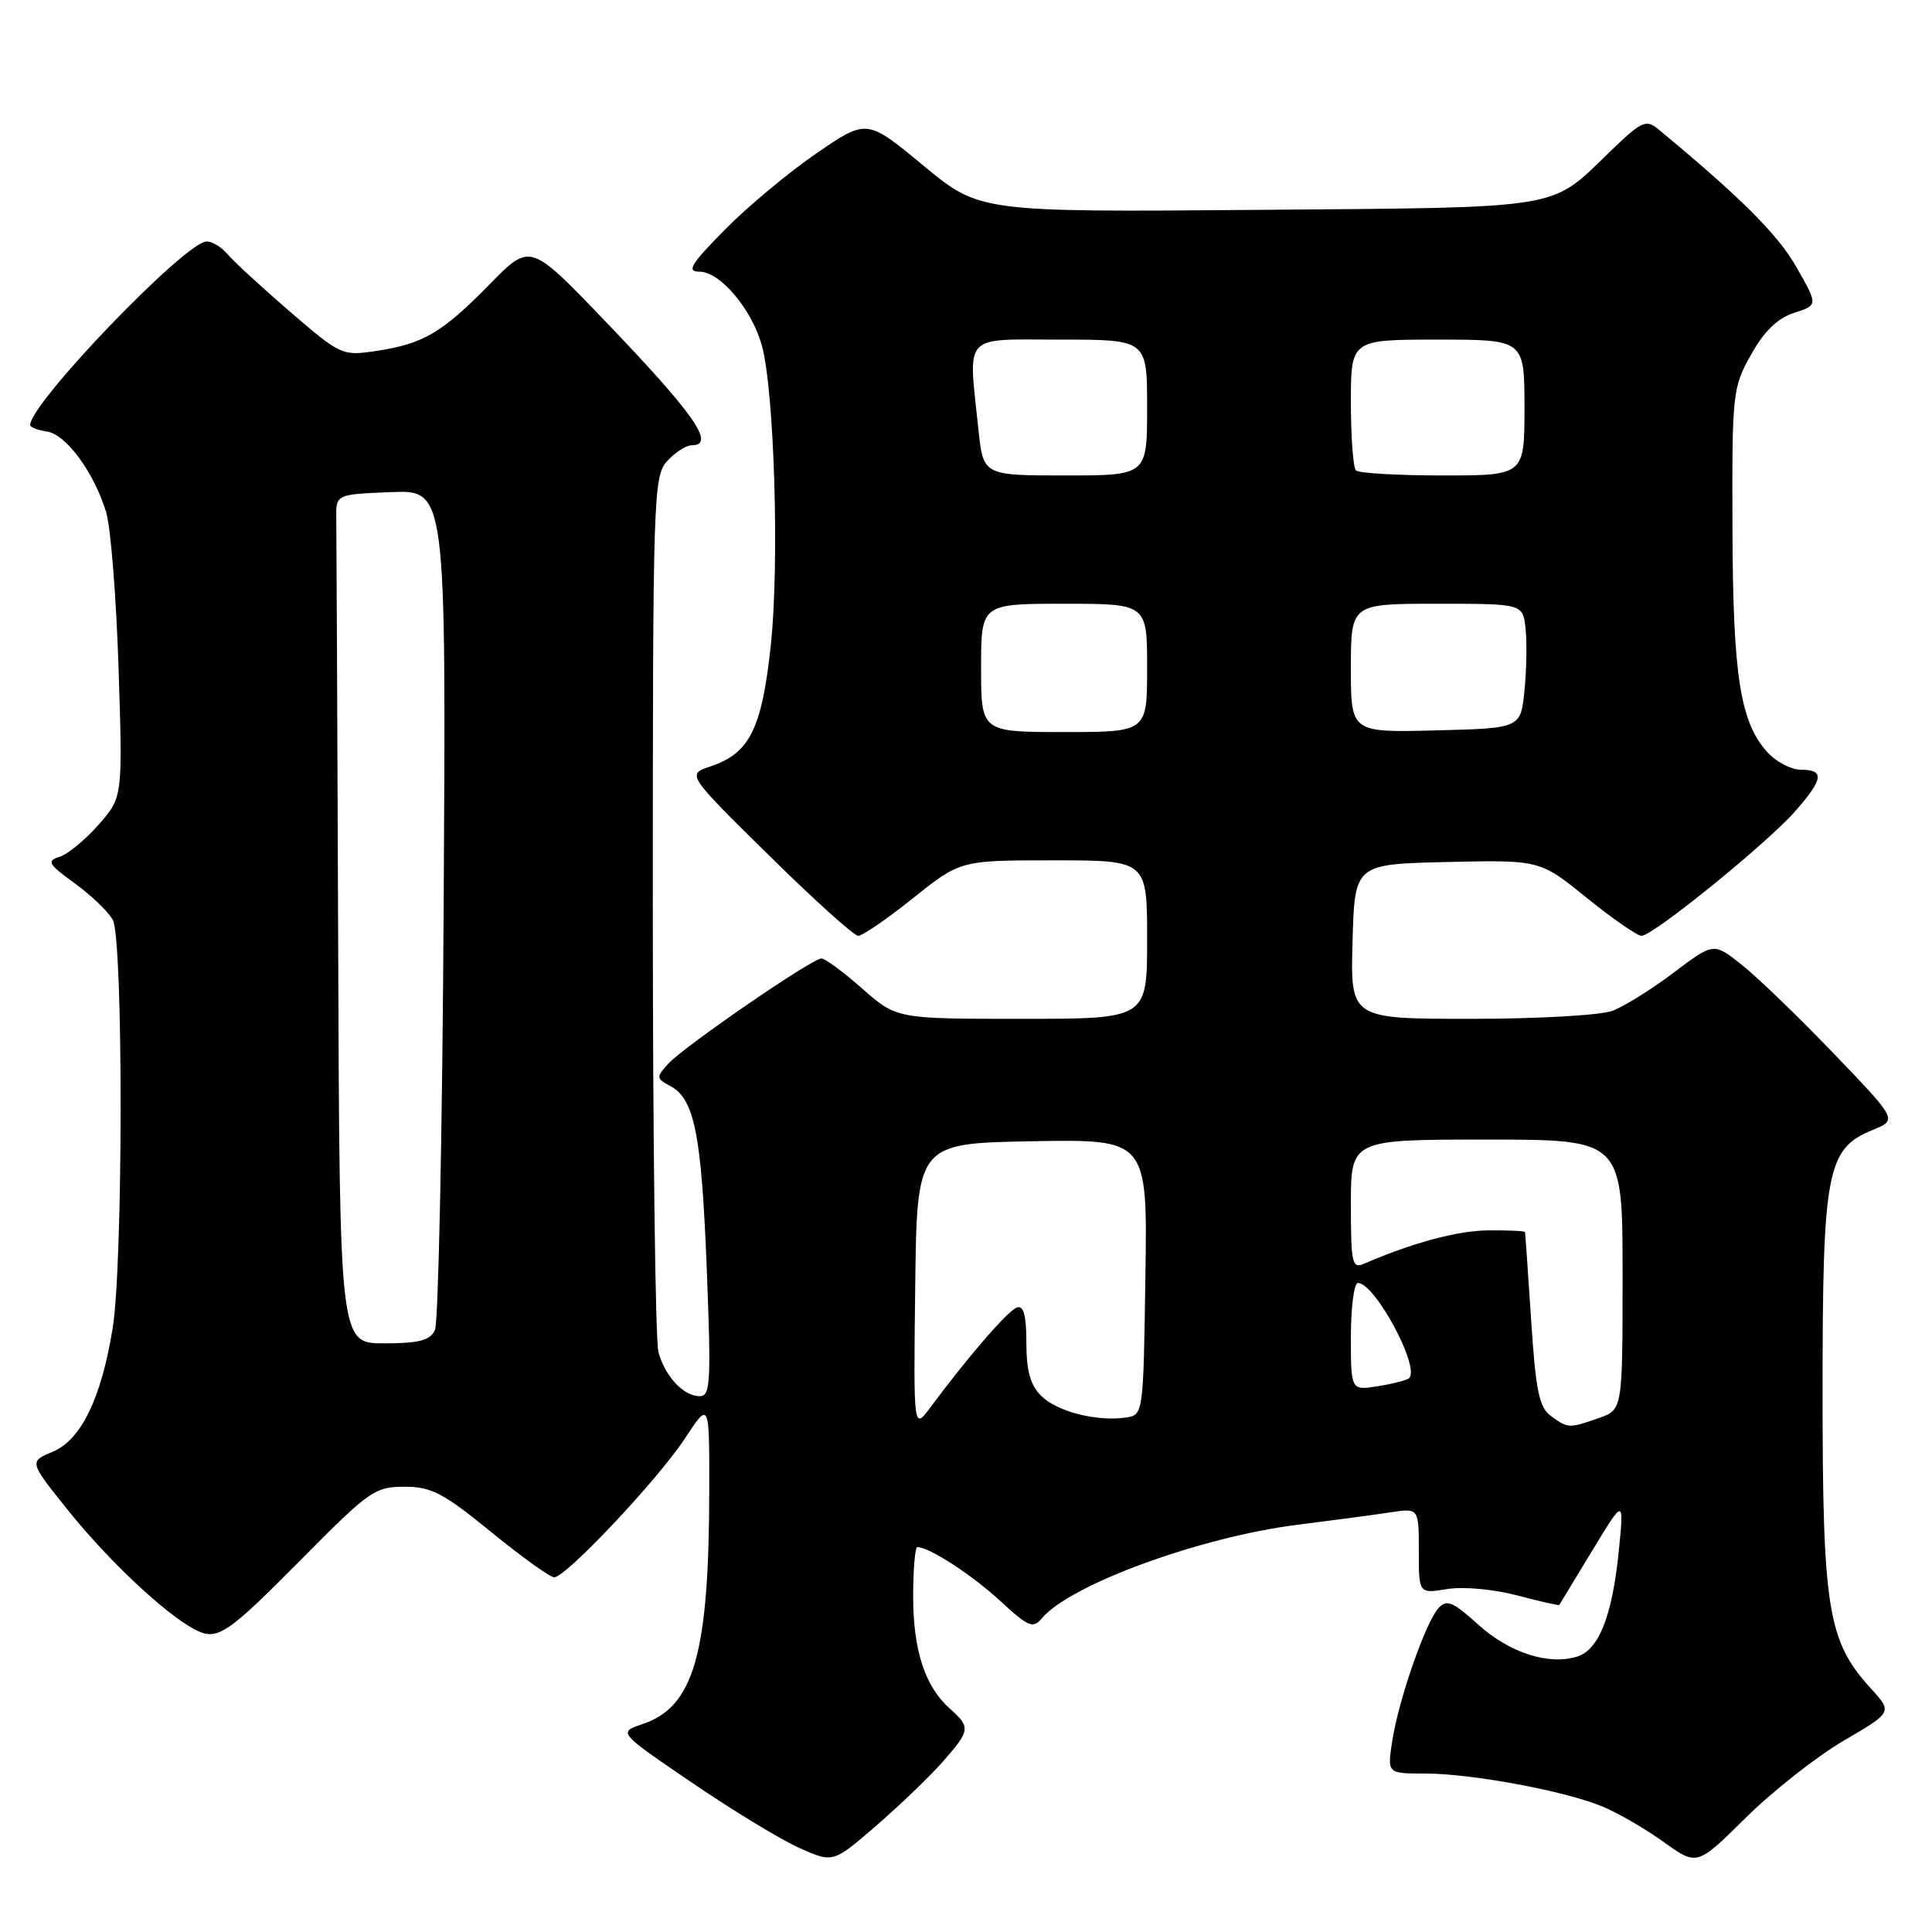 <?xml version="1.0" encoding="UTF-8" standalone="no"?>
<!DOCTYPE svg PUBLIC "-//W3C//DTD SVG 1.1//EN" "http://www.w3.org/Graphics/SVG/1.1/DTD/svg11.dtd" >
<svg xmlns="http://www.w3.org/2000/svg" xmlns:xlink="http://www.w3.org/1999/xlink" version="1.1" viewBox="0 0 256 256">
 <g >
 <path fill="currentColor"
d=" M 124.93 233.43 C 128.58 229.27 128.63 228.87 125.86 226.40 C 122.56 223.47 121.00 218.68 121.00 211.53 C 121.00 207.94 121.25 205.00 121.55 205.00 C 123.13 205.00 128.73 208.64 132.49 212.09 C 136.28 215.59 136.88 215.84 138.06 214.43 C 141.75 209.98 159.11 203.63 172.00 202.03 C 176.68 201.44 182.19 200.71 184.25 200.39 C 188.00 199.82 188.00 199.82 188.00 205.50 C 188.00 211.18 188.00 211.18 191.75 210.56 C 193.89 210.21 197.86 210.57 201.00 211.39 C 204.02 212.19 206.55 212.76 206.61 212.67 C 206.67 212.58 208.62 209.35 210.96 205.50 C 215.20 198.50 215.20 198.50 214.50 205.50 C 213.64 214.08 211.87 218.59 209.00 219.50 C 205.24 220.69 200.03 219.02 195.89 215.28 C 192.50 212.22 191.70 211.89 190.60 213.09 C 188.90 214.94 185.28 225.35 184.47 230.75 C 183.82 235.00 183.82 235.00 188.82 235.00 C 194.99 235.00 207.43 237.32 212.38 239.39 C 214.41 240.23 218.05 242.35 220.47 244.09 C 224.87 247.25 224.87 247.25 231.32 240.86 C 234.87 237.35 240.70 232.76 244.27 230.67 C 250.77 226.87 250.77 226.87 247.89 223.72 C 242.19 217.47 241.50 213.26 241.50 184.50 C 241.50 155.08 242.05 152.21 248.15 149.72 C 251.42 148.39 251.42 148.39 242.97 139.59 C 238.32 134.75 232.85 129.46 230.79 127.84 C 227.07 124.88 227.07 124.88 221.78 128.87 C 218.88 131.07 215.23 133.34 213.68 133.93 C 212.11 134.53 203.82 135.00 194.90 135.00 C 178.93 135.00 178.93 135.00 179.22 124.75 C 179.50 114.50 179.50 114.50 191.77 114.22 C 204.04 113.94 204.04 113.94 210.25 118.97 C 213.67 121.74 216.94 124.00 217.52 124.00 C 219.03 124.00 234.13 111.75 237.86 107.51 C 241.61 103.24 241.79 102.00 238.67 102.00 C 237.40 102.00 235.41 100.99 234.26 99.75 C 230.59 95.78 229.62 89.67 229.56 70.00 C 229.50 52.04 229.57 51.37 232.02 47.00 C 233.77 43.87 235.51 42.18 237.72 41.46 C 240.91 40.43 240.91 40.43 238.01 35.35 C 235.57 31.07 230.62 26.13 219.72 17.11 C 218.10 15.77 217.51 16.05 213.22 20.20 C 205.33 27.83 207.58 27.47 166.66 27.81 C 129.81 28.11 129.81 28.11 122.34 21.93 C 114.86 15.74 114.86 15.74 108.18 20.32 C 104.51 22.84 99.04 27.39 96.03 30.45 C 91.49 35.06 90.93 36.00 92.70 36.00 C 95.42 36.00 99.63 40.99 100.95 45.78 C 102.60 51.76 103.29 74.66 102.14 85.45 C 100.96 96.56 99.34 99.82 94.15 101.55 C 90.99 102.60 90.99 102.60 101.85 113.30 C 107.82 119.19 113.16 124.00 113.72 124.00 C 114.29 124.00 117.56 121.75 121.00 119.00 C 127.25 114.00 127.25 114.00 139.63 114.00 C 152.00 114.00 152.00 114.00 152.00 124.50 C 152.00 135.00 152.00 135.00 135.40 135.00 C 118.81 135.00 118.81 135.00 114.26 131.00 C 111.76 128.80 109.33 127.00 108.85 127.00 C 107.60 127.00 90.59 138.69 88.55 140.95 C 86.92 142.74 86.94 142.90 88.81 143.90 C 92.02 145.61 92.95 150.28 93.65 168.13 C 94.24 183.14 94.14 185.00 92.73 185.00 C 90.58 185.00 88.16 182.43 87.25 179.18 C 86.84 177.71 86.50 151.01 86.50 119.85 C 86.50 65.55 86.58 63.12 88.40 61.10 C 89.45 59.95 90.92 59.00 91.65 59.00 C 94.92 59.00 92.00 54.85 79.87 42.22 C 70.24 32.20 70.24 32.20 64.87 37.68 C 58.57 44.11 56.09 45.56 49.87 46.50 C 45.34 47.18 45.17 47.10 38.38 41.26 C 34.60 37.99 30.88 34.58 30.13 33.66 C 29.37 32.75 28.14 32.00 27.38 32.00 C 24.59 32.00 4.00 53.42 4.00 56.31 C 4.00 56.61 5.00 57.00 6.22 57.18 C 8.76 57.55 12.48 62.62 14.07 67.88 C 14.67 69.87 15.41 79.18 15.71 88.57 C 16.26 105.63 16.26 105.63 13.07 109.27 C 11.31 111.27 8.99 113.19 7.90 113.53 C 6.15 114.09 6.38 114.49 9.91 117.05 C 12.10 118.64 14.37 120.82 14.95 121.90 C 16.34 124.50 16.32 167.41 14.93 175.99 C 13.42 185.29 10.76 190.78 6.97 192.37 C 3.85 193.68 3.85 193.68 8.99 200.09 C 14.29 206.71 21.81 213.79 25.75 215.88 C 28.80 217.49 29.88 216.77 40.48 206.07 C 48.91 197.56 49.71 197.00 53.59 197.00 C 57.15 197.00 58.73 197.82 65.08 203.00 C 69.13 206.30 72.89 209.00 73.43 209.00 C 74.99 209.00 87.20 196.03 90.77 190.58 C 94.00 185.66 94.00 185.66 93.98 197.58 C 93.94 219.19 91.95 226.16 85.14 228.45 C 81.89 229.55 81.89 229.55 91.70 236.22 C 97.09 239.90 103.50 243.79 105.95 244.88 C 110.39 246.86 110.39 246.86 116.13 241.89 C 119.28 239.16 123.24 235.35 124.93 233.43 Z  M 121.27 170.50 C 121.50 151.50 121.50 151.50 136.77 151.22 C 152.05 150.95 152.05 150.95 151.77 169.22 C 151.50 187.50 151.50 187.50 149.12 187.84 C 145.25 188.38 140.03 187.03 137.94 184.94 C 136.53 183.53 136.00 181.62 136.00 177.92 C 136.00 174.30 135.64 172.95 134.75 173.25 C 133.58 173.63 128.35 179.67 123.27 186.50 C 121.04 189.50 121.04 189.50 121.27 170.50 Z  M 205.50 187.62 C 203.94 186.48 203.50 184.32 202.88 174.87 C 202.47 168.62 202.11 163.39 202.07 163.25 C 202.03 163.11 199.86 163.01 197.25 163.03 C 193.15 163.06 187.19 164.66 180.75 167.45 C 179.16 168.14 179.00 167.43 179.00 159.61 C 179.00 151.00 179.00 151.00 197.00 151.00 C 215.00 151.00 215.00 151.00 215.00 168.90 C 215.00 186.80 215.00 186.80 211.85 187.90 C 207.88 189.29 207.77 189.28 205.50 187.62 Z  M 179.00 177.13 C 179.00 173.21 179.42 170.00 179.93 170.00 C 182.18 170.00 188.19 181.14 186.72 182.61 C 186.46 182.87 184.62 183.35 182.62 183.67 C 179.00 184.26 179.00 184.26 179.00 177.13 Z  M 44.81 125.00 C 44.70 95.85 44.59 70.54 44.56 68.75 C 44.50 65.50 44.50 65.50 51.80 65.21 C 59.11 64.91 59.11 64.91 58.79 119.71 C 58.62 149.84 58.09 175.29 57.63 176.25 C 56.97 177.62 55.52 178.00 50.89 178.00 C 45.00 178.00 45.00 178.00 44.81 125.00 Z  M 130.00 88.50 C 130.00 80.00 130.00 80.00 141.00 80.00 C 152.00 80.00 152.00 80.00 152.00 88.50 C 152.00 97.00 152.00 97.00 141.00 97.00 C 130.00 97.00 130.00 97.00 130.00 88.50 Z  M 179.00 88.53 C 179.00 80.00 179.00 80.00 190.39 80.00 C 201.78 80.00 201.78 80.00 202.14 83.25 C 202.34 85.04 202.28 88.75 202.00 91.50 C 201.50 96.50 201.50 96.50 190.25 96.78 C 179.00 97.07 179.00 97.07 179.00 88.53 Z  M 129.64 56.85 C 128.30 44.01 127.40 45.00 140.50 45.00 C 152.00 45.00 152.00 45.00 152.00 54.00 C 152.00 63.00 152.00 63.00 141.14 63.00 C 130.28 63.00 130.28 63.00 129.64 56.85 Z  M 179.67 62.33 C 179.30 61.97 179.00 57.92 179.00 53.33 C 179.00 45.00 179.00 45.00 190.50 45.00 C 202.00 45.00 202.00 45.00 202.00 54.00 C 202.00 63.00 202.00 63.00 191.17 63.00 C 185.21 63.00 180.03 62.70 179.67 62.33 Z "/>
</g>
</svg>